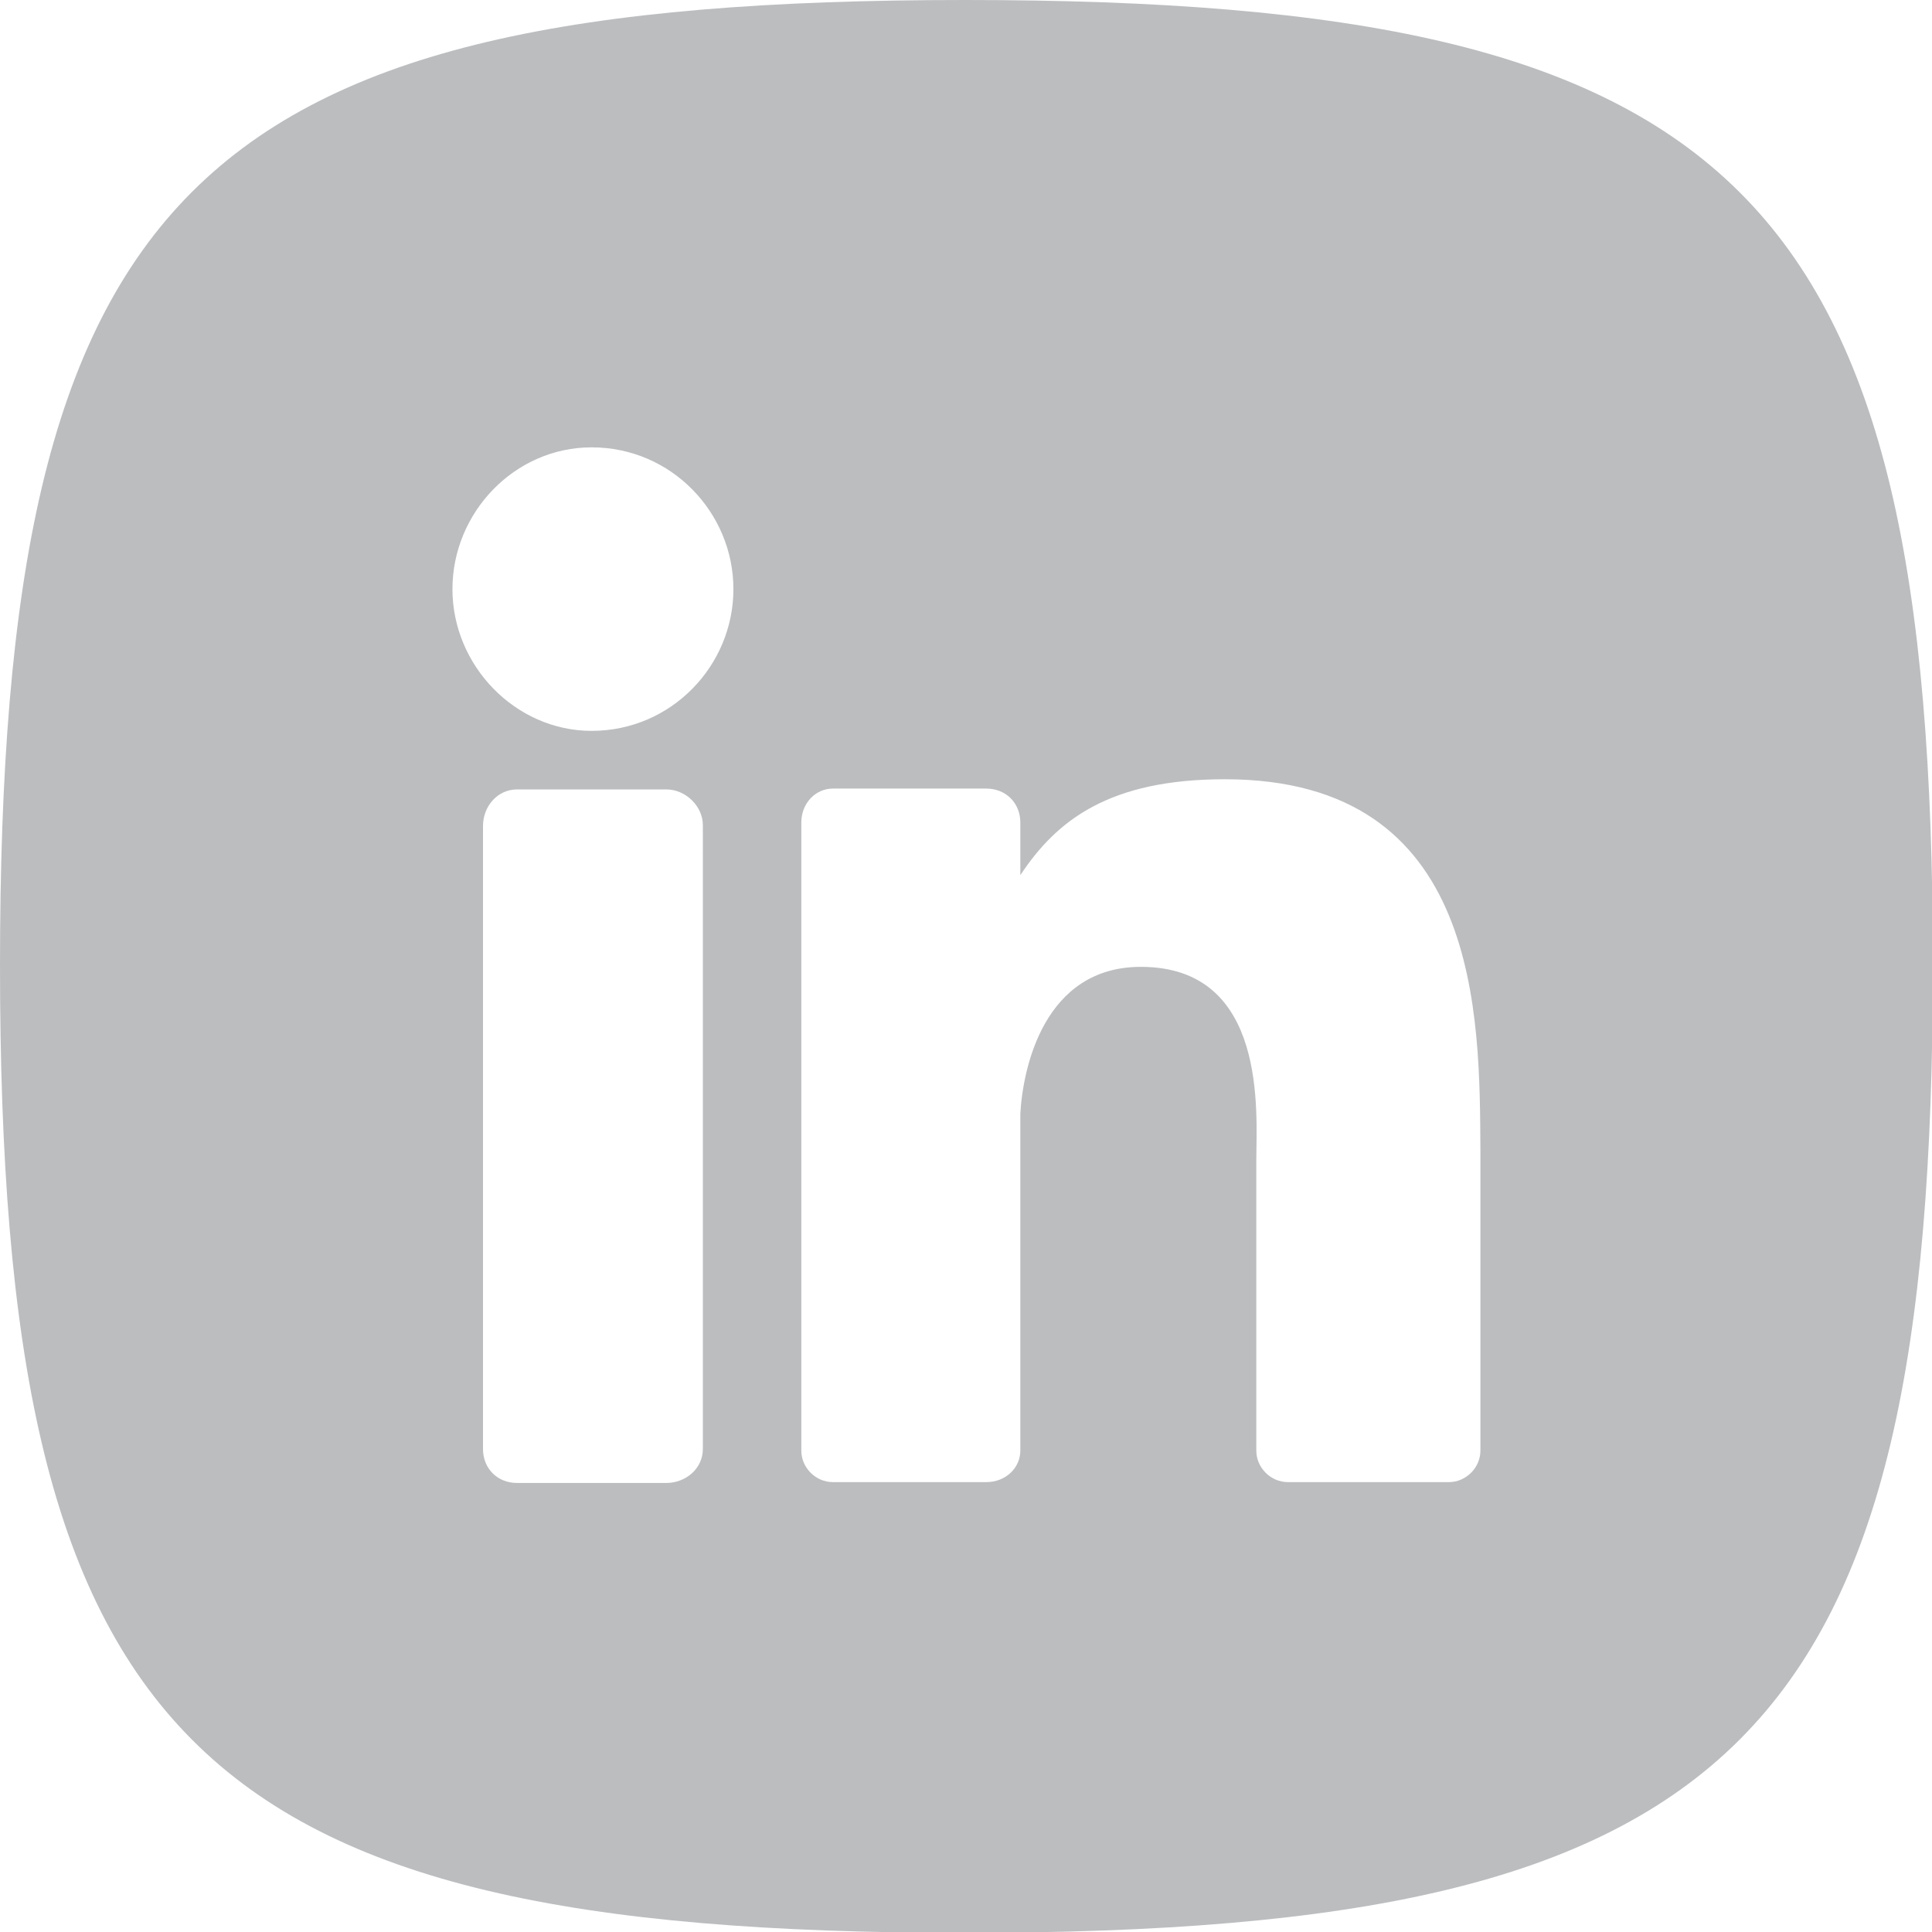 <?xml version="1.0" encoding="utf-8"?>
<!-- Generator: Adobe Illustrator 24.3.0, SVG Export Plug-In . SVG Version: 6.00 Build 0)  -->
<svg version="1.1" id="Layer_1" xmlns="http://www.w3.org/2000/svg" xmlns:xlink="http://www.w3.org/1999/xlink" x="0px" y="0px"
	 viewBox="0 0 22.76 22.76" style="enable-background:new 0 0 22.76 22.76;" xml:space="preserve">
<style type="text/css">
	.st0{fill-rule:evenodd;clip-rule:evenodd;fill:#BBBDBF;}
</style>
<path class="st0" d="M11.37,0C2.24,0,0,2.24,0,11.37s2.24,11.4,11.37,11.4s11.4-2.27,11.4-11.4S20.49,0,11.37,0L11.37,0z
	 M14.43,9.18c-1.36,0-1.98,0.48-2.41,1.13V9.69c0-0.23-0.17-0.4-0.4-0.4H9.81c-0.2,0-0.37,0.17-0.37,0.4v7.4
	c0,0.2,0.17,0.37,0.37,0.37h1.81c0.23,0,0.4-0.17,0.4-0.37v-3.97c0.03-0.54,0.28-1.73,1.42-1.73c1.5,0,1.36,1.73,1.36,2.27v3.43
	c0,0.2,0.17,0.37,0.37,0.37h1.9c0.2,0,0.37-0.17,0.37-0.37v-3.54C17.43,11.99,17.46,9.18,14.43,9.18L14.43,9.18z M6.97,5.27
	c-0.91,0-1.64,0.77-1.64,1.67s0.74,1.67,1.64,1.67c0.94,0,1.67-0.77,1.67-1.67S7.91,5.27,6.97,5.27L6.97,5.27z M7.85,9.3H6.09
	c-0.23,0-0.4,0.2-0.4,0.43v7.34c0,0.23,0.17,0.4,0.4,0.4h1.76c0.23,0,0.43-0.17,0.43-0.4V9.72C8.28,9.5,8.08,9.3,7.85,9.3L7.85,9.3z
	"/>
</svg>
